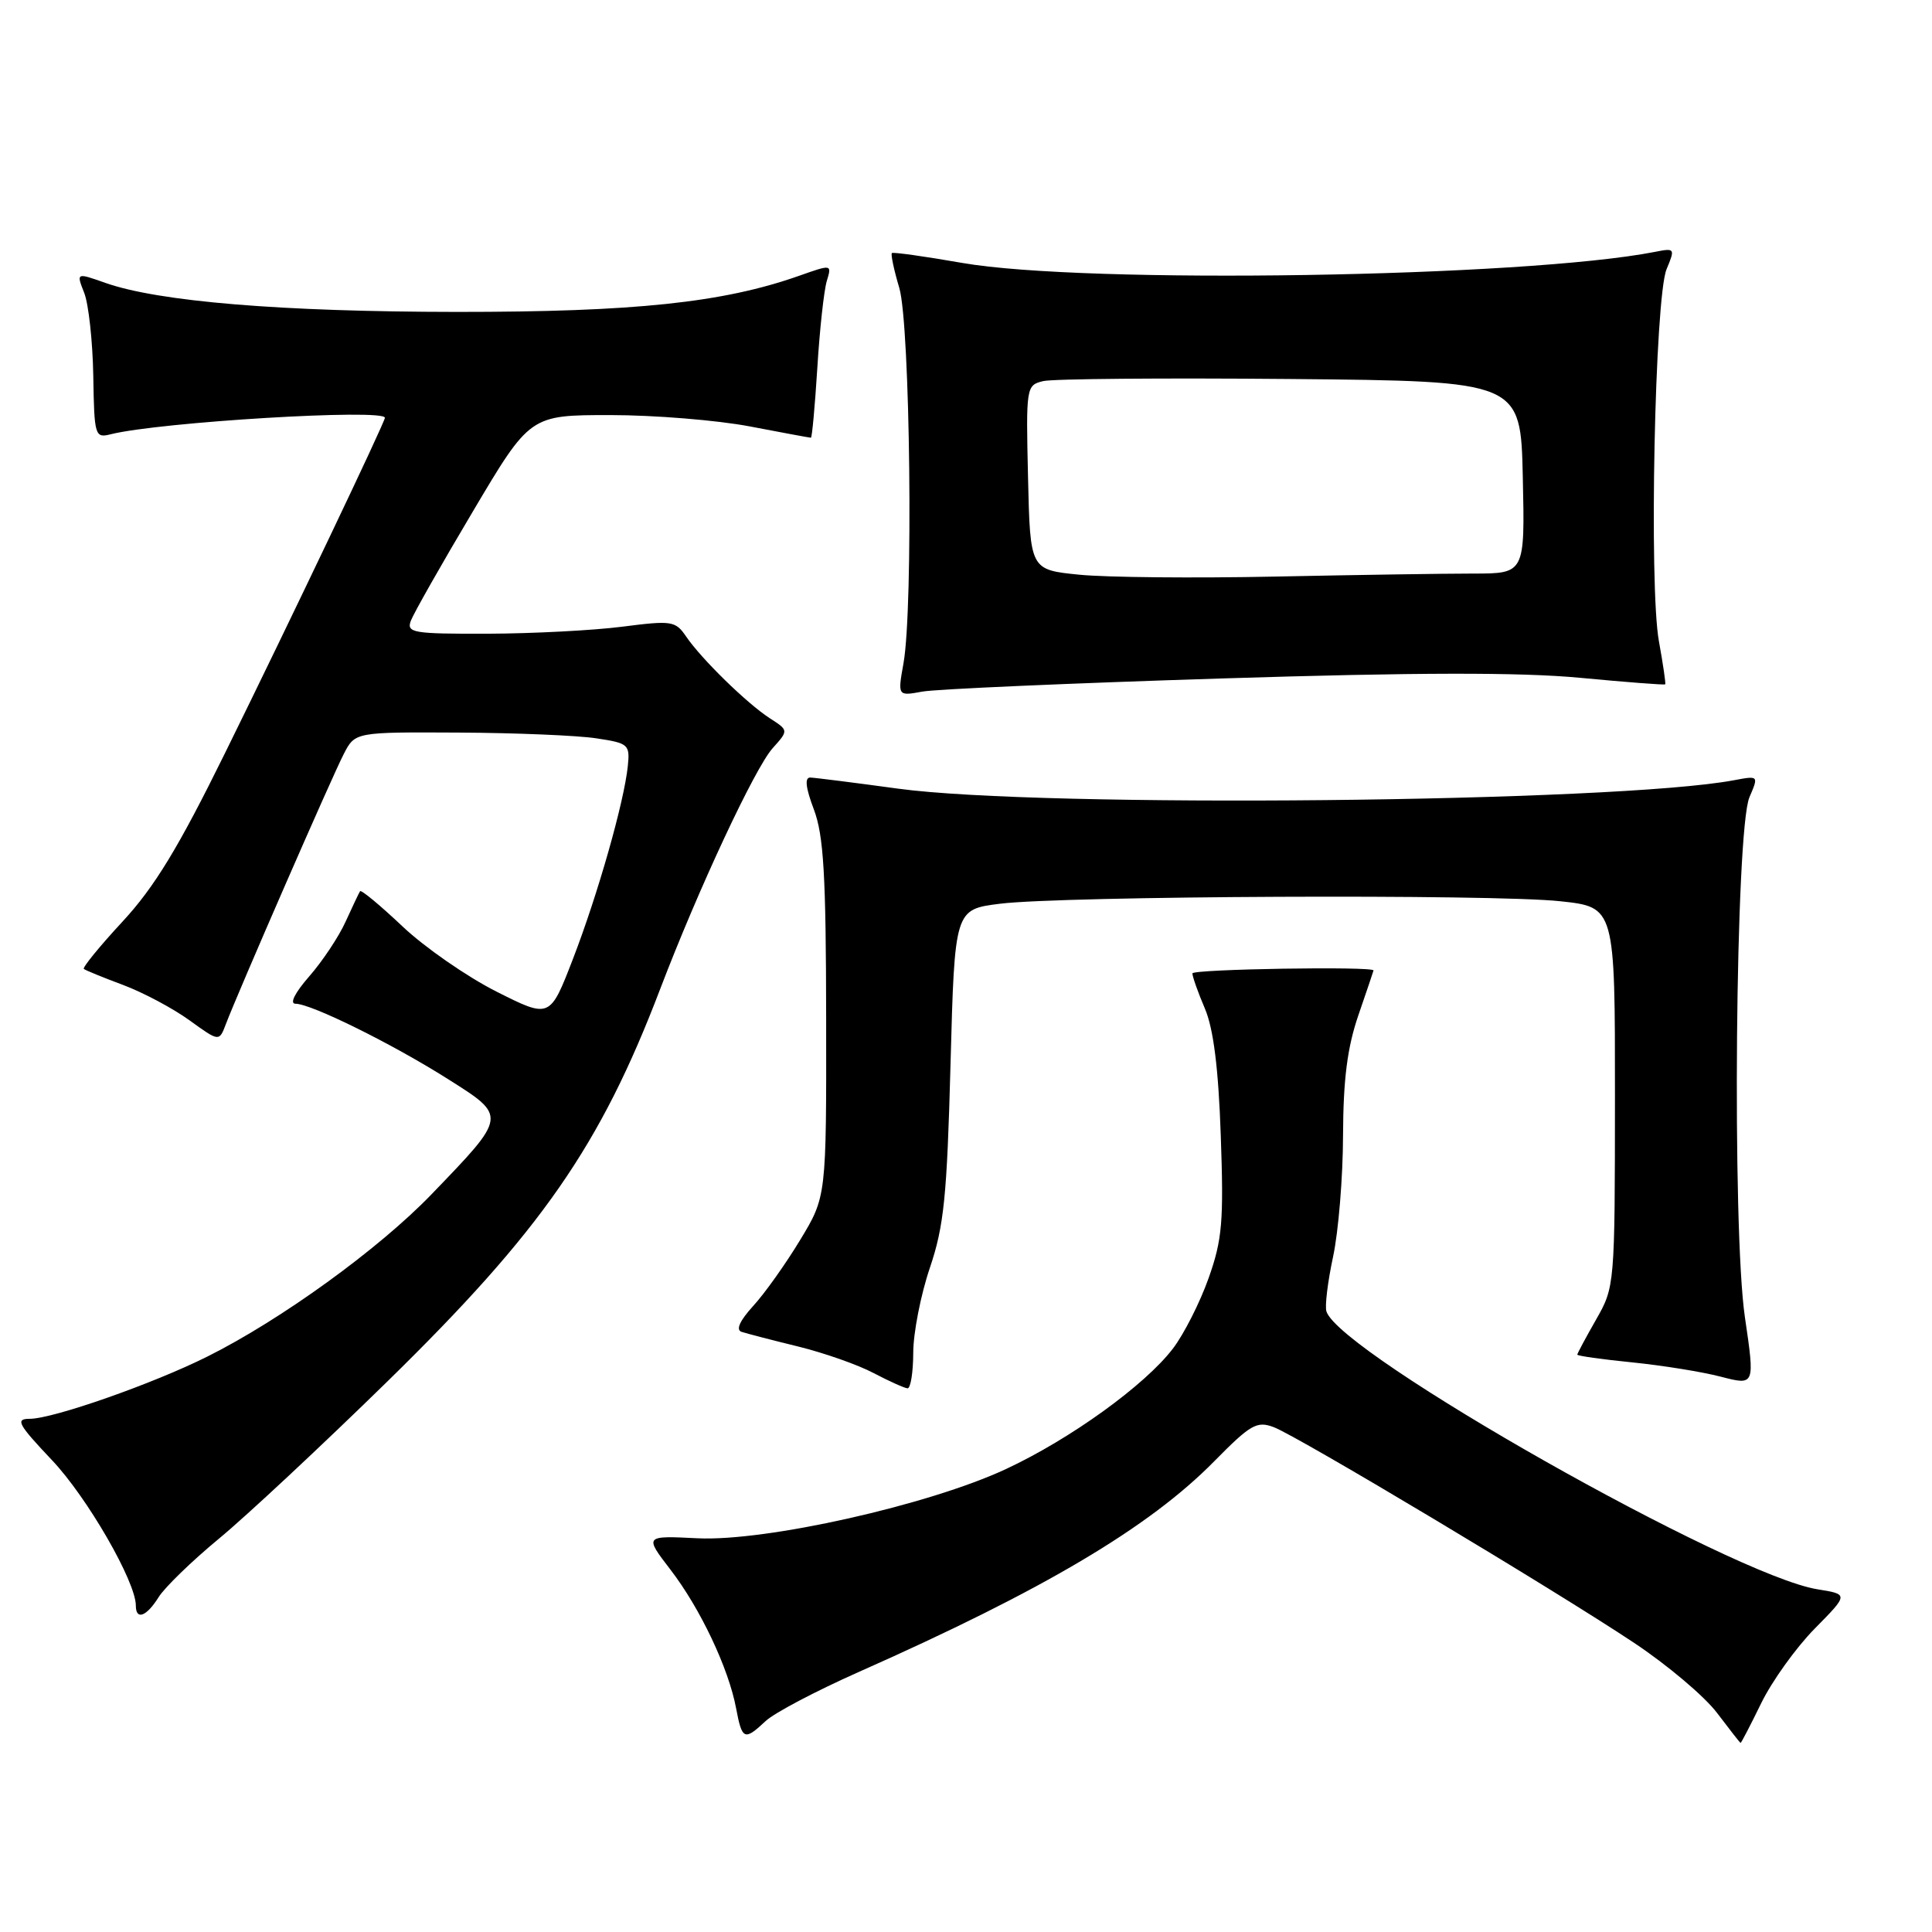 <?xml version="1.0" encoding="UTF-8" standalone="no"?>
<!DOCTYPE svg PUBLIC "-//W3C//DTD SVG 1.1//EN" "http://www.w3.org/Graphics/SVG/1.1/DTD/svg11.dtd" >
<svg xmlns="http://www.w3.org/2000/svg" xmlns:xlink="http://www.w3.org/1999/xlink" version="1.1" viewBox="0 0 256 256">
 <g >
 <path fill="currentColor"
d=" M 233.37 225.68 C 234.80 222.75 237.99 218.31 240.46 215.80 C 244.95 211.25 244.95 211.25 240.83 210.59 C 229.51 208.78 177.64 179.43 175.76 173.78 C 175.53 173.09 175.93 169.83 176.64 166.52 C 177.35 163.21 177.95 155.96 177.96 150.41 C 177.99 142.99 178.53 138.77 180.00 134.50 C 181.10 131.30 182.00 128.64 182.00 128.59 C 181.99 128.02 158.00 128.41 158.00 128.98 C 158.00 129.40 158.74 131.50 159.65 133.63 C 160.79 136.30 161.45 141.52 161.76 150.50 C 162.16 161.84 161.96 164.25 160.15 169.35 C 159.01 172.57 156.88 176.78 155.42 178.69 C 151.72 183.54 141.86 190.66 133.31 194.65 C 123.08 199.43 101.49 204.27 92.44 203.83 C 85.38 203.48 85.38 203.48 88.84 207.99 C 92.80 213.14 96.55 221.07 97.54 226.37 C 98.33 230.56 98.63 230.69 101.45 228.05 C 102.59 226.97 108.15 224.05 113.80 221.54 C 138.25 210.70 152.26 202.40 160.89 193.63 C 165.72 188.73 166.54 188.26 168.79 189.11 C 172.01 190.34 206.01 210.68 216.50 217.67 C 220.90 220.59 225.85 224.77 227.50 226.95 C 229.15 229.13 230.56 230.93 230.63 230.95 C 230.71 230.98 231.94 228.61 233.37 225.68 Z  M 21.02 211.63 C 21.83 210.33 25.42 206.85 29.00 203.89 C 32.58 200.94 42.63 191.56 51.34 183.04 C 71.73 163.09 79.54 151.86 87.47 131.07 C 92.53 117.81 100.02 101.77 102.38 99.14 C 104.50 96.78 104.50 96.78 102.00 95.17 C 98.97 93.21 92.93 87.31 90.90 84.32 C 89.50 82.27 89.00 82.20 82.46 83.04 C 78.63 83.53 70.61 83.95 64.64 83.97 C 54.71 84.00 53.84 83.85 54.44 82.25 C 54.80 81.29 58.50 74.76 62.67 67.75 C 70.23 55.00 70.23 55.00 80.86 55.00 C 86.71 55.00 95.03 55.68 99.34 56.50 C 103.65 57.33 107.30 58.00 107.45 58.00 C 107.60 58.00 107.98 53.84 108.30 48.75 C 108.61 43.66 109.18 38.49 109.55 37.25 C 110.23 35.01 110.23 35.01 105.87 36.55 C 95.78 40.11 84.06 41.34 60.50 41.33 C 37.26 41.31 21.01 39.97 13.95 37.48 C 10.10 36.12 10.10 36.12 11.16 38.81 C 11.74 40.29 12.28 45.23 12.36 49.80 C 12.49 57.79 12.58 58.07 14.68 57.54 C 21.16 55.92 51.00 54.12 51.00 55.36 C 51.00 55.94 38.49 82.18 29.80 99.82 C 23.64 112.33 20.47 117.54 16.24 122.11 C 13.21 125.38 10.90 128.21 11.11 128.39 C 11.33 128.57 13.67 129.53 16.33 130.52 C 18.99 131.52 22.93 133.62 25.10 135.19 C 29.04 138.04 29.04 138.04 29.92 135.72 C 31.53 131.48 44.01 102.87 45.55 99.91 C 47.05 97.00 47.05 97.00 60.78 97.07 C 68.32 97.11 76.53 97.45 79.00 97.83 C 83.28 98.47 83.48 98.65 83.19 101.50 C 82.70 106.26 79.23 118.48 75.92 127.06 C 72.87 134.96 72.87 134.96 65.78 131.39 C 61.88 129.42 56.28 125.54 53.33 122.75 C 50.39 119.97 47.86 117.87 47.71 118.09 C 47.56 118.32 46.70 120.14 45.79 122.13 C 44.89 124.13 42.71 127.39 40.97 129.38 C 39.09 131.53 38.34 133.00 39.15 133.00 C 41.22 133.00 51.90 138.27 59.32 142.96 C 67.22 147.95 67.24 147.81 57.17 158.26 C 50.19 165.50 37.26 174.86 27.50 179.74 C 20.27 183.36 7.02 188.00 3.94 188.00 C 1.99 188.00 2.37 188.70 6.88 193.47 C 11.56 198.41 18.00 209.58 18.00 212.75 C 18.00 214.73 19.41 214.21 21.02 211.63 Z  M 121.01 179.25 C 121.01 176.64 122.00 171.57 123.21 168.00 C 125.09 162.44 125.48 158.52 125.95 141.00 C 126.50 120.50 126.50 120.50 132.50 119.75 C 140.78 118.71 197.86 118.45 206.75 119.42 C 214.00 120.20 214.00 120.20 213.99 145.35 C 213.98 170.30 213.96 170.53 211.49 174.85 C 210.12 177.25 209.00 179.34 209.00 179.50 C 209.00 179.66 212.26 180.12 216.25 180.52 C 220.24 180.92 225.53 181.77 228.02 182.42 C 232.54 183.59 232.54 183.59 231.21 174.54 C 229.49 162.87 229.95 109.99 231.81 105.64 C 233.04 102.77 233.04 102.77 229.73 103.39 C 214.07 106.33 137.94 107.09 119.00 104.50 C 113.22 103.71 107.99 103.05 107.37 103.03 C 106.60 103.01 106.75 104.37 107.84 107.25 C 109.14 110.70 109.45 115.93 109.47 135.03 C 109.50 158.57 109.50 158.57 106.02 164.31 C 104.11 167.47 101.31 171.41 99.79 173.06 C 98.01 175.02 97.47 176.22 98.27 176.48 C 98.95 176.70 102.32 177.58 105.76 178.42 C 109.21 179.27 113.71 180.85 115.76 181.94 C 117.82 183.02 119.84 183.93 120.25 183.96 C 120.66 183.98 121.00 181.86 121.01 179.25 Z  M 161.86 89.90 C 187.64 89.09 201.45 89.07 209.34 89.81 C 215.46 90.39 220.55 90.78 220.65 90.68 C 220.74 90.58 220.37 88.03 219.82 85.00 C 218.48 77.70 219.27 39.40 220.83 35.67 C 221.98 32.91 221.94 32.85 219.26 33.38 C 202.00 36.75 143.82 37.68 127.50 34.84 C 122.55 33.97 118.36 33.39 118.18 33.53 C 118.01 33.68 118.45 35.76 119.16 38.15 C 120.61 43.05 121.03 80.51 119.72 87.87 C 118.94 92.24 118.94 92.24 122.22 91.64 C 124.02 91.31 141.86 90.53 161.86 89.90 Z  M 143.00 76.15 C 136.50 75.50 136.50 75.50 136.22 63.28 C 135.94 51.28 135.98 51.04 138.22 50.50 C 139.47 50.19 154.22 50.07 171.00 50.22 C 201.50 50.50 201.50 50.50 201.78 63.25 C 202.06 76.00 202.06 76.00 195.19 76.00 C 191.41 76.00 179.59 76.18 168.91 76.40 C 158.23 76.62 146.57 76.51 143.00 76.15 Z "/>
</g>
</svg>